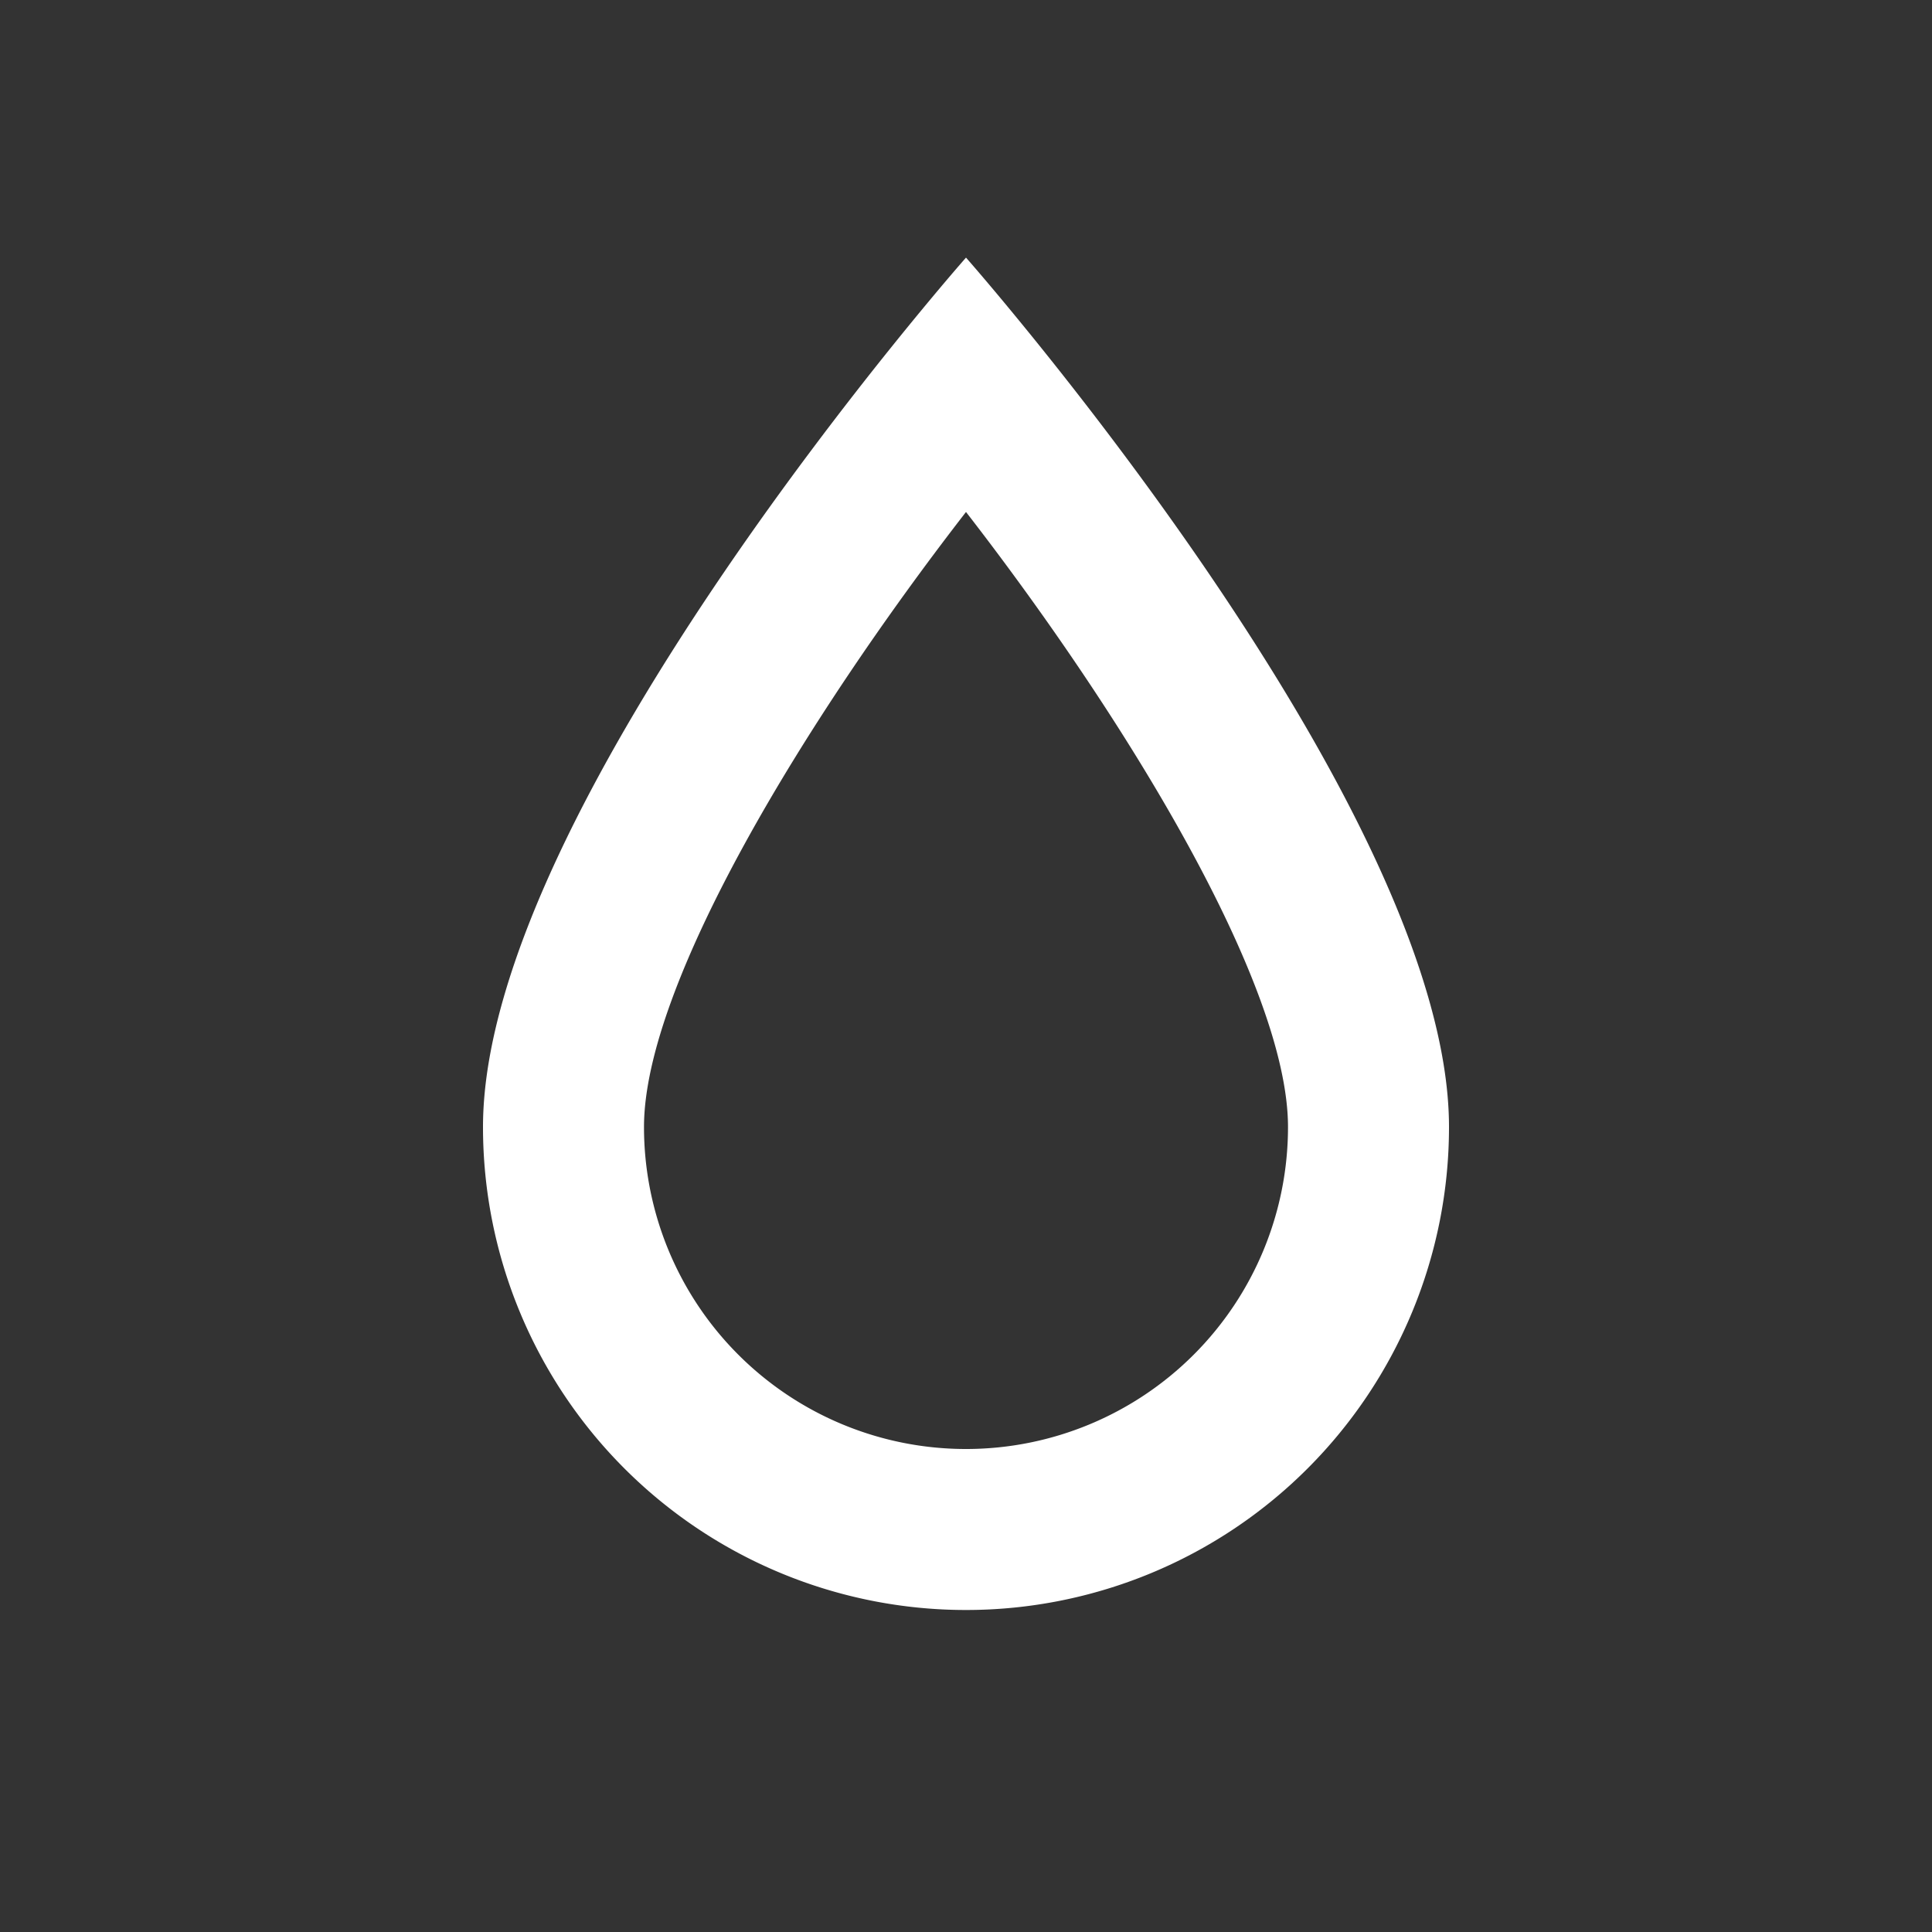 <?xml version="1.0" encoding="utf-8"?><!-- Uploaded to: SVG Repo, www.svgrepo.com, Generator: SVG Repo Mixer Tools -->
<svg width="800px" height="800px" viewBox="0 0 24 24" xmlns="http://www.w3.org/2000/svg">
  <rect x="0" y="0" width="24" height="24" fill="#333333" stroke="none"/>
  <path fill="#fff" d="M12,6.36c2,2.58,4,5.87,4,7.64a4,4,0,0,1-8,0c0-1.77,2-5.06,4-7.64M12,3.2S6,10,6,14a6,6,0,0,0,12,0c0-4-6-10.8-6-10.8Z"/>
  <rect width="24" height="24" fill="none"/>
</svg>
